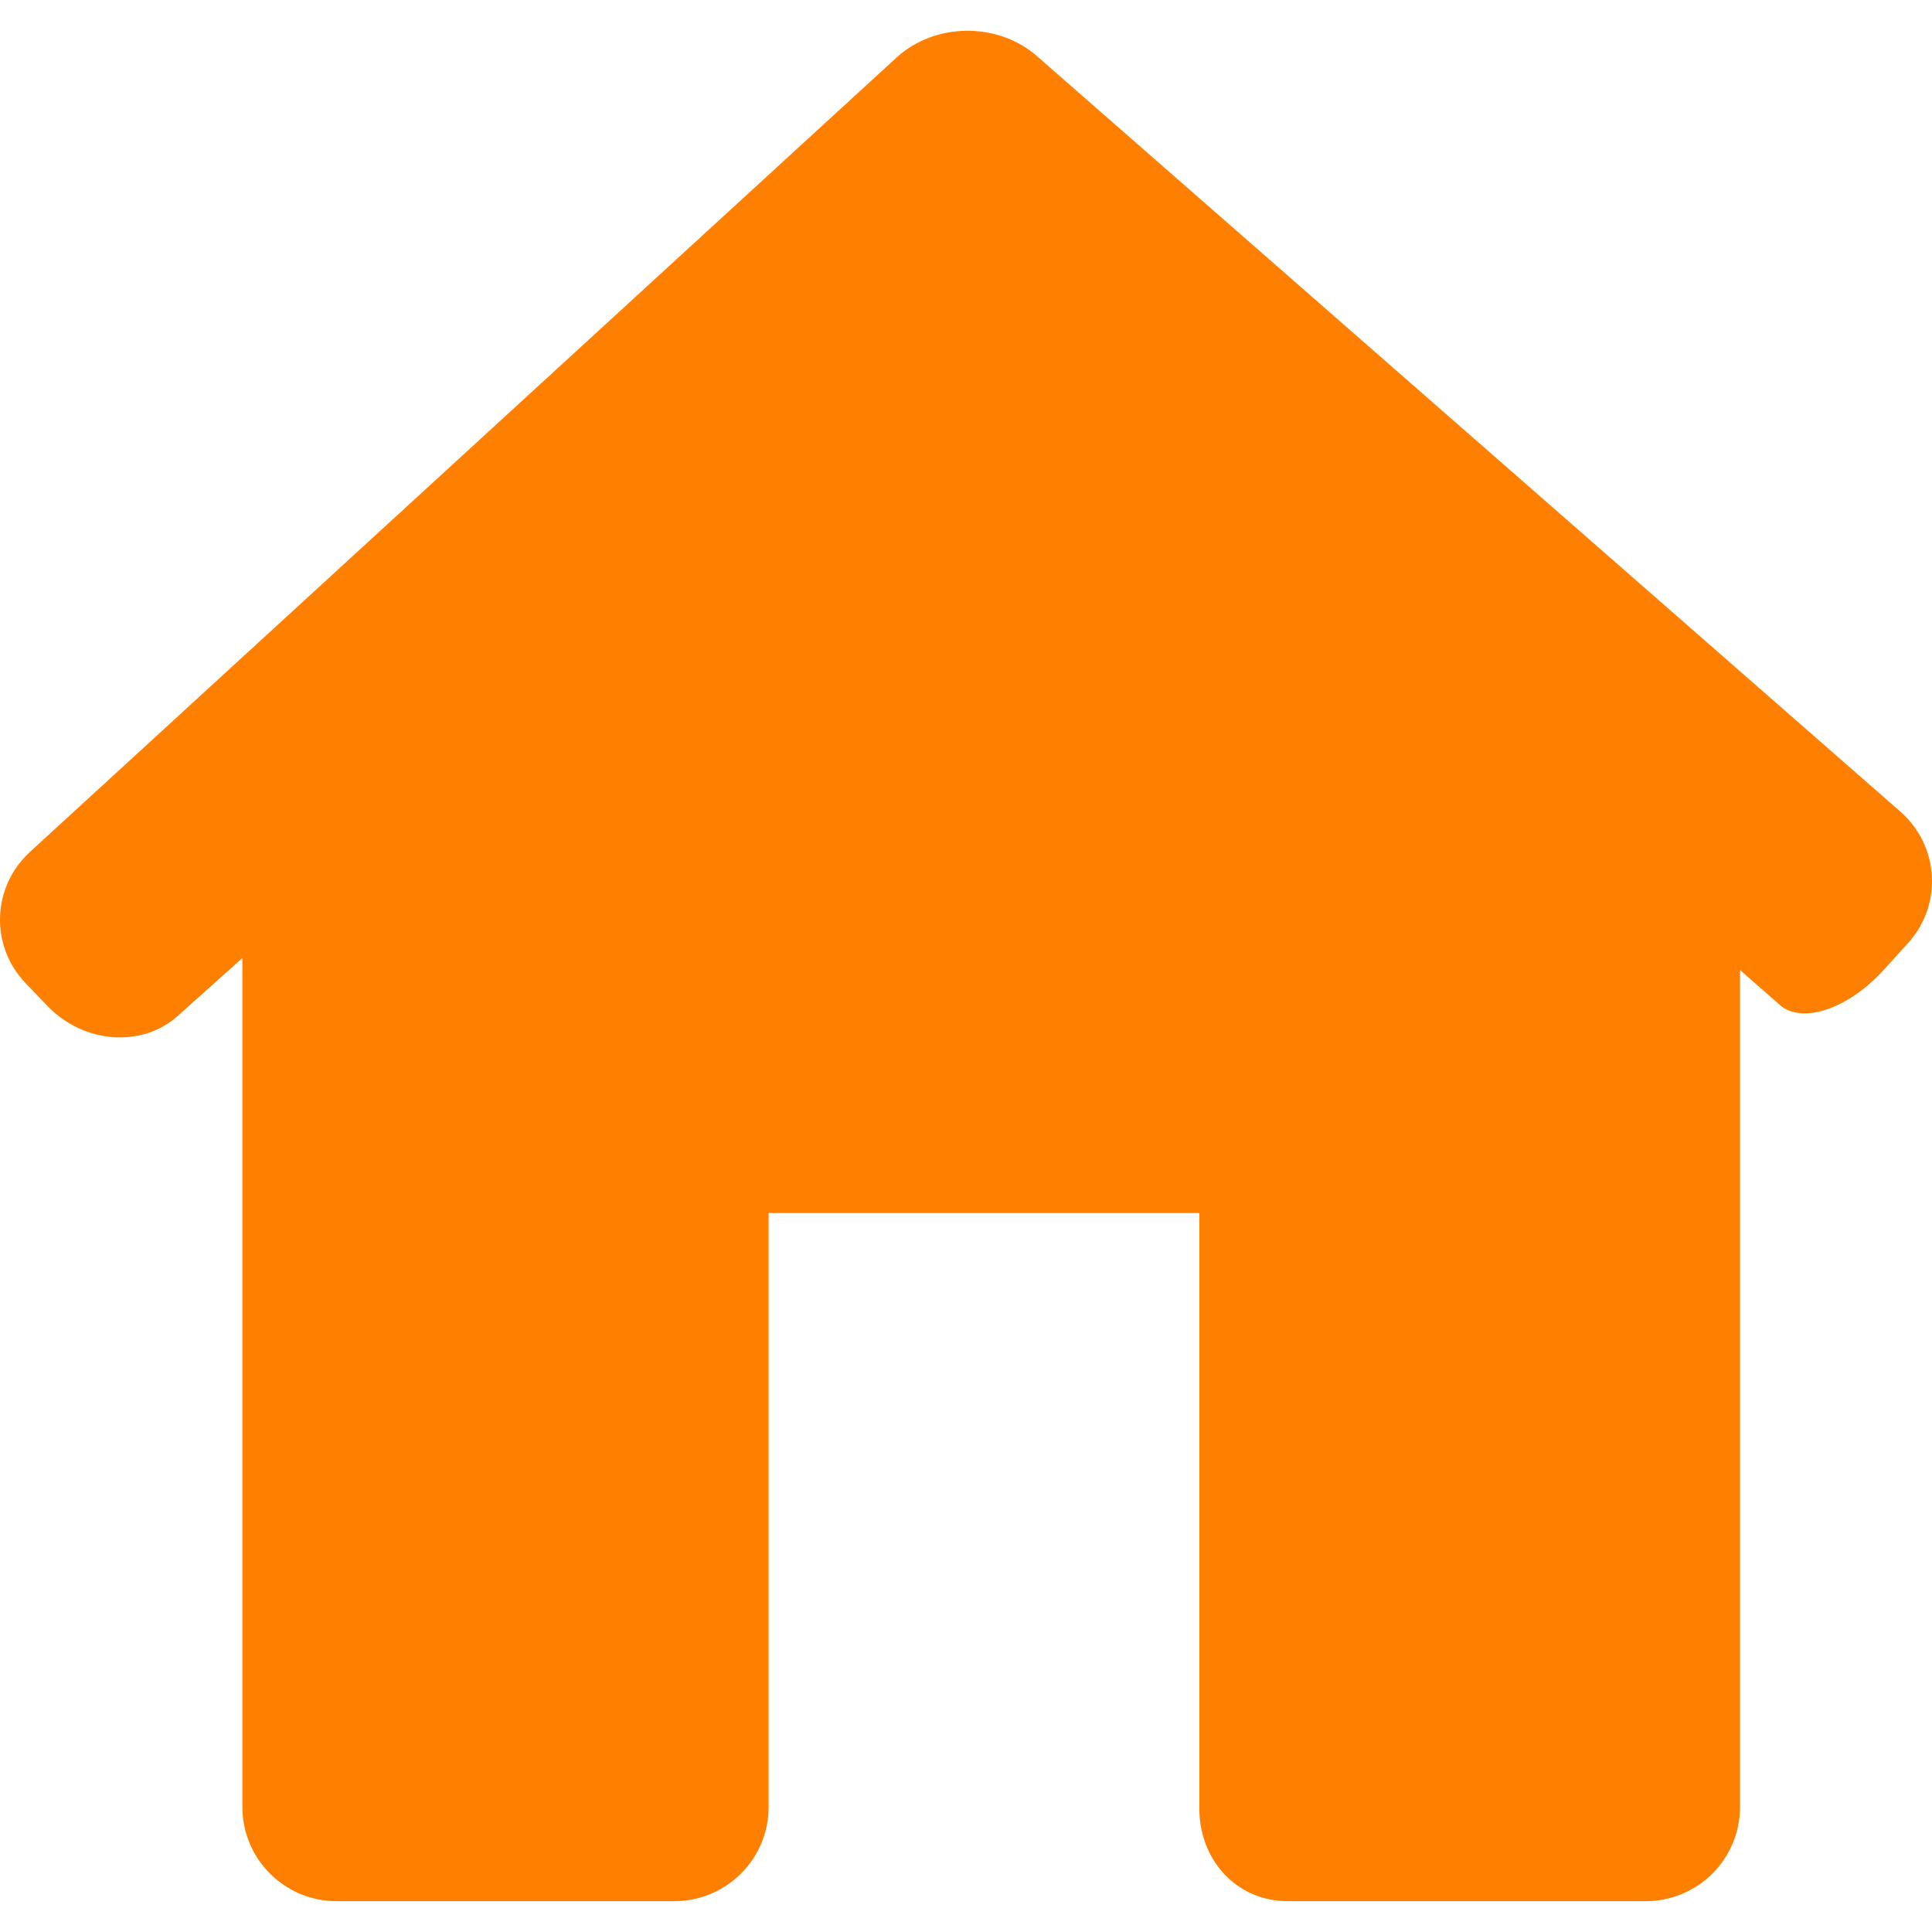 <svg width="24" height="24" viewBox="0 0 24 24" fill="none" xmlns="http://www.w3.org/2000/svg">
<path d="M23.699 11.719C23.803 11.606 23.882 11.474 23.934 11.33C23.985 11.186 24.007 11.033 23.998 10.88C23.989 10.728 23.95 10.578 23.883 10.441C23.815 10.304 23.721 10.181 23.606 10.081L12.88 0.696C12.393 0.27 11.612 0.279 11.136 0.716L0.373 10.582C-0.103 11.019 -0.127 11.751 0.321 12.217L0.591 12.498C1.039 12.964 1.763 13.019 2.206 12.622L3.011 11.901V22.447C3.011 23.094 3.535 23.617 4.182 23.617H8.377C9.023 23.617 9.548 23.094 9.548 22.447V15.069H14.899V22.447C14.889 23.093 15.352 23.617 15.998 23.617H20.444C21.091 23.617 21.615 23.093 21.615 22.446V12.05C21.615 12.05 21.837 12.245 22.111 12.485C22.385 12.726 22.959 12.533 23.395 12.054L23.699 11.719Z" fill="#FF8000"/>
</svg>
